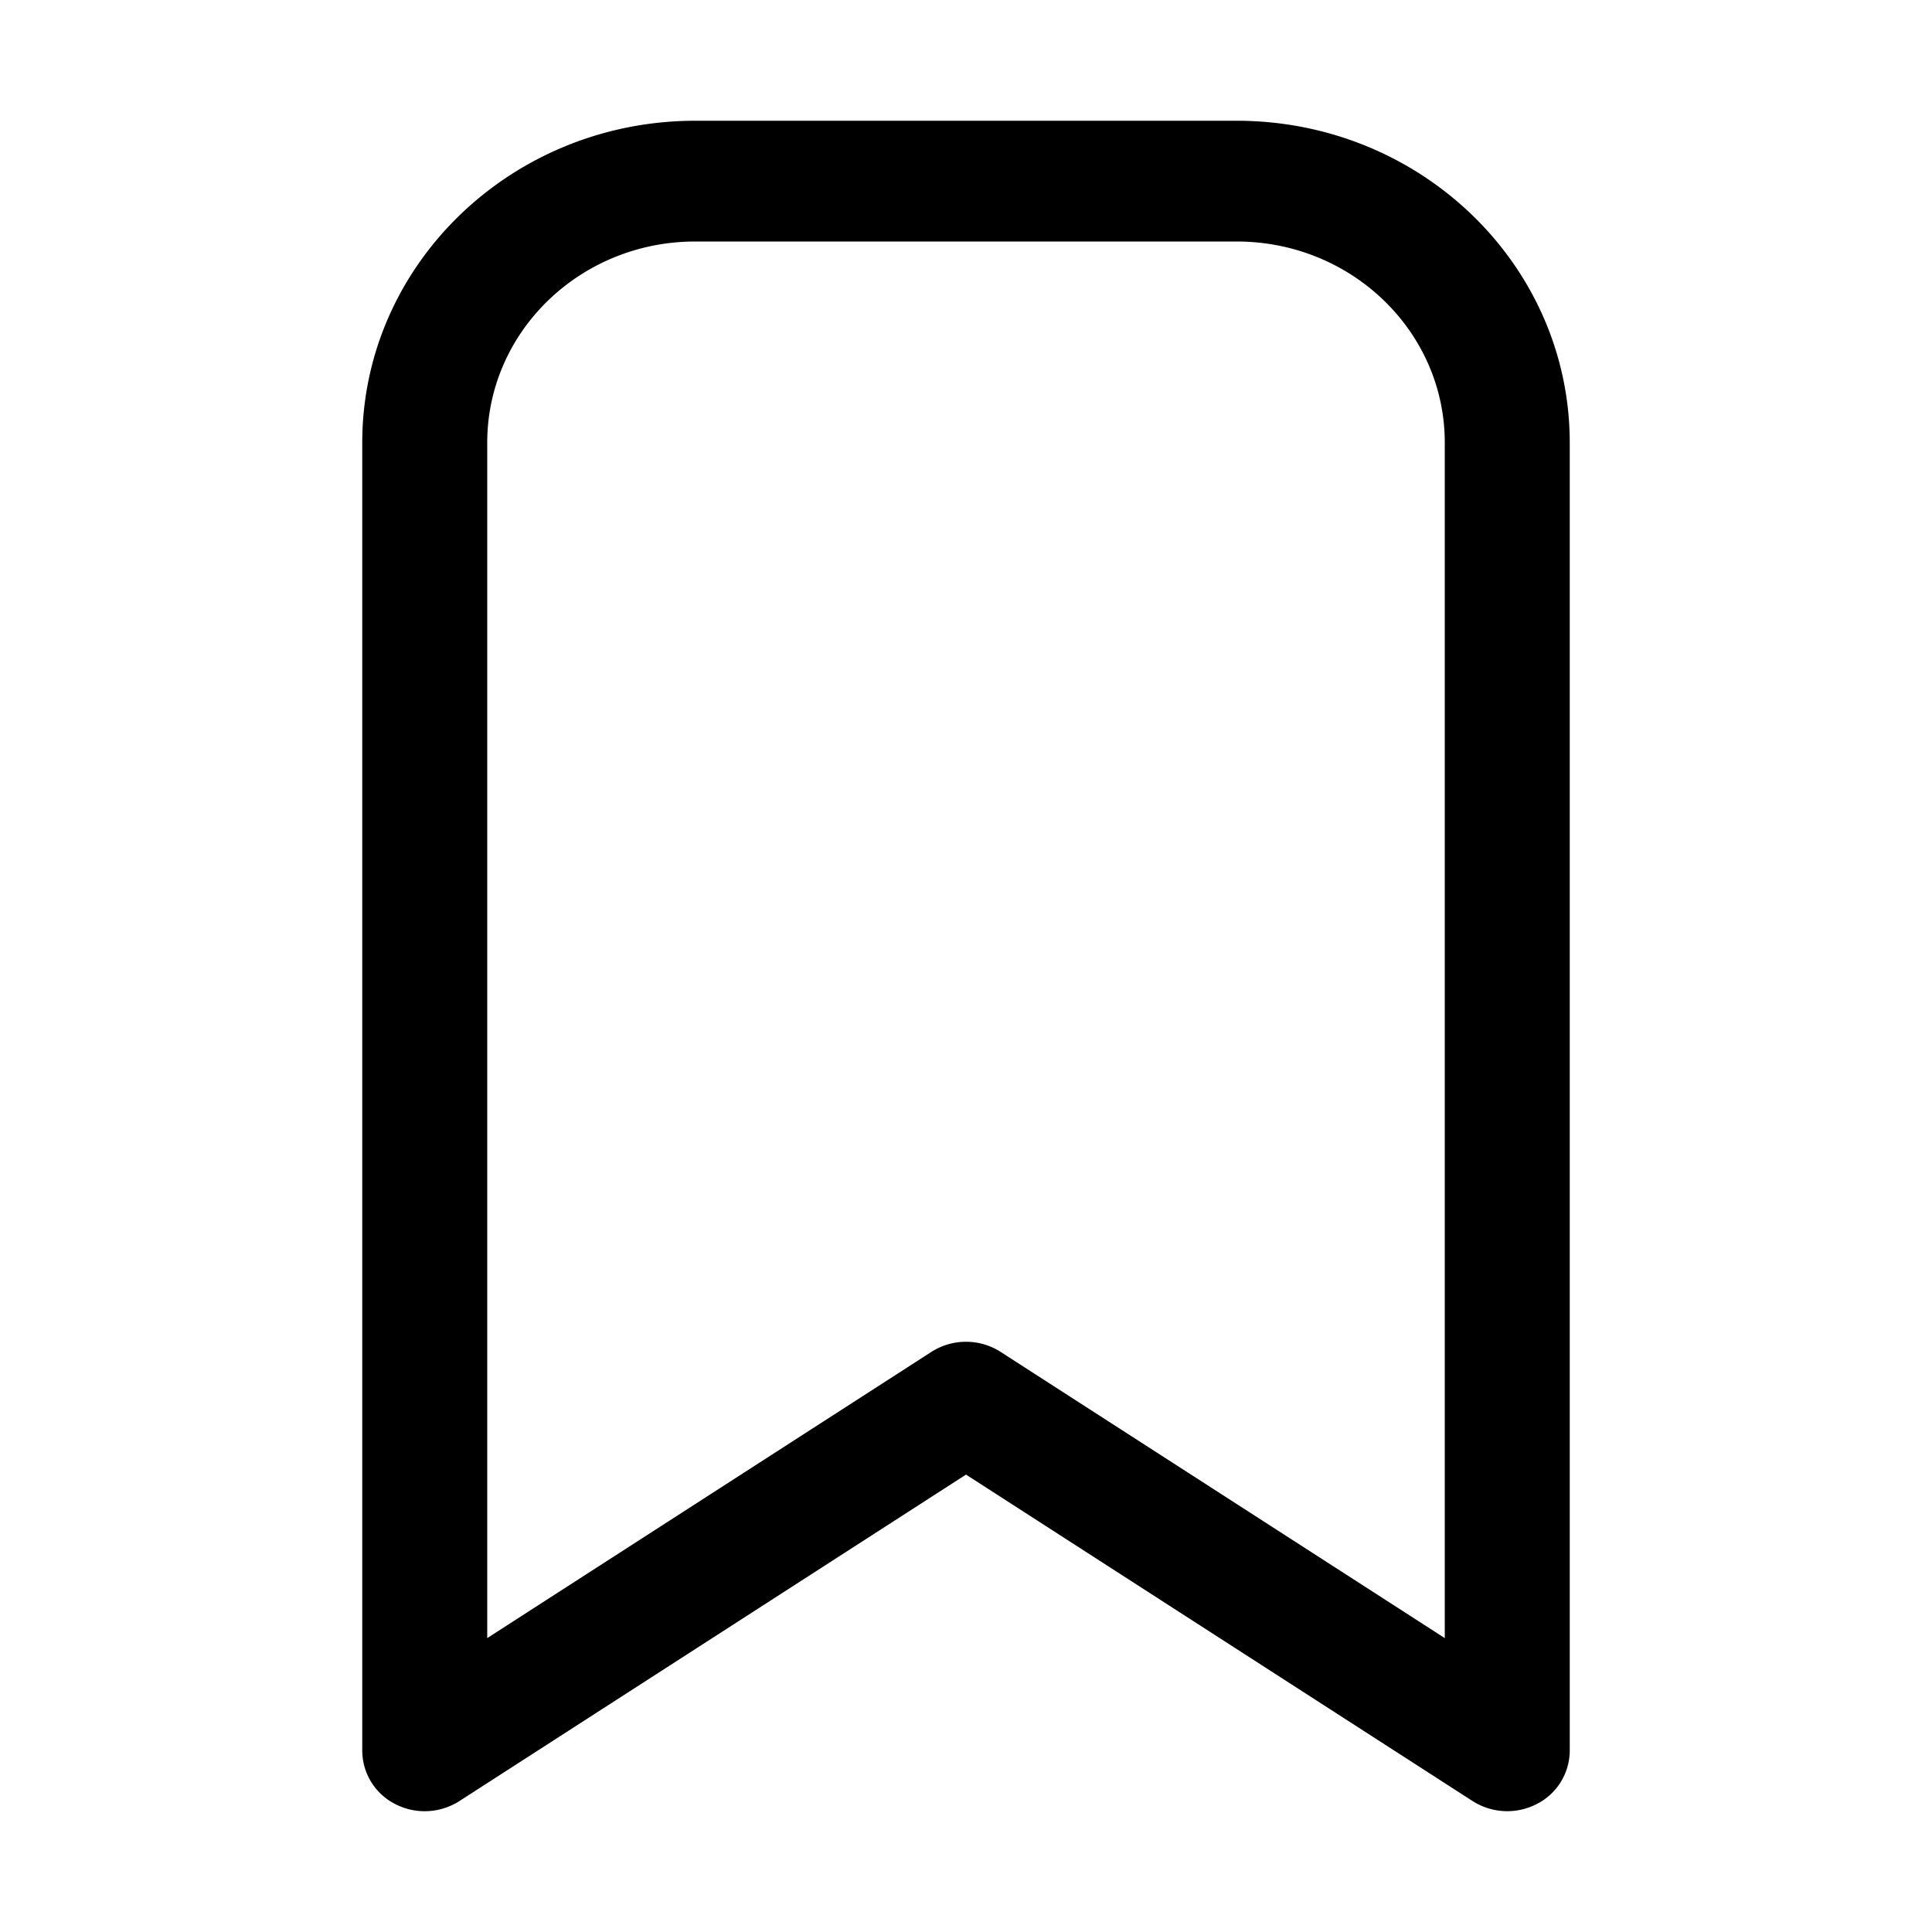 <svg xmlns="http://www.w3.org/2000/svg" width="16" height="16" fill="none" class="persona-icon" viewBox="0 0 16 16"><path fill="currentColor" d="M3 3.667C3 2.194 4.235 1 5.759 1h4.482C11.765 1 13 2.194 13 3.667V14.5a.498.498 0 0 1-.273.44.533.533 0 0 1-.531-.024L8 12.212l-4.196 2.704a.533.533 0 0 1-.53.025A.498.498 0 0 1 3 14.5V3.667ZM5.759 2c-.953 0-1.724.746-1.724 1.667v9.899l3.678-2.37a.532.532 0 0 1 .574 0l3.678 2.37v-9.9c0-.92-.771-1.666-1.724-1.666H5.76Z"/></svg>